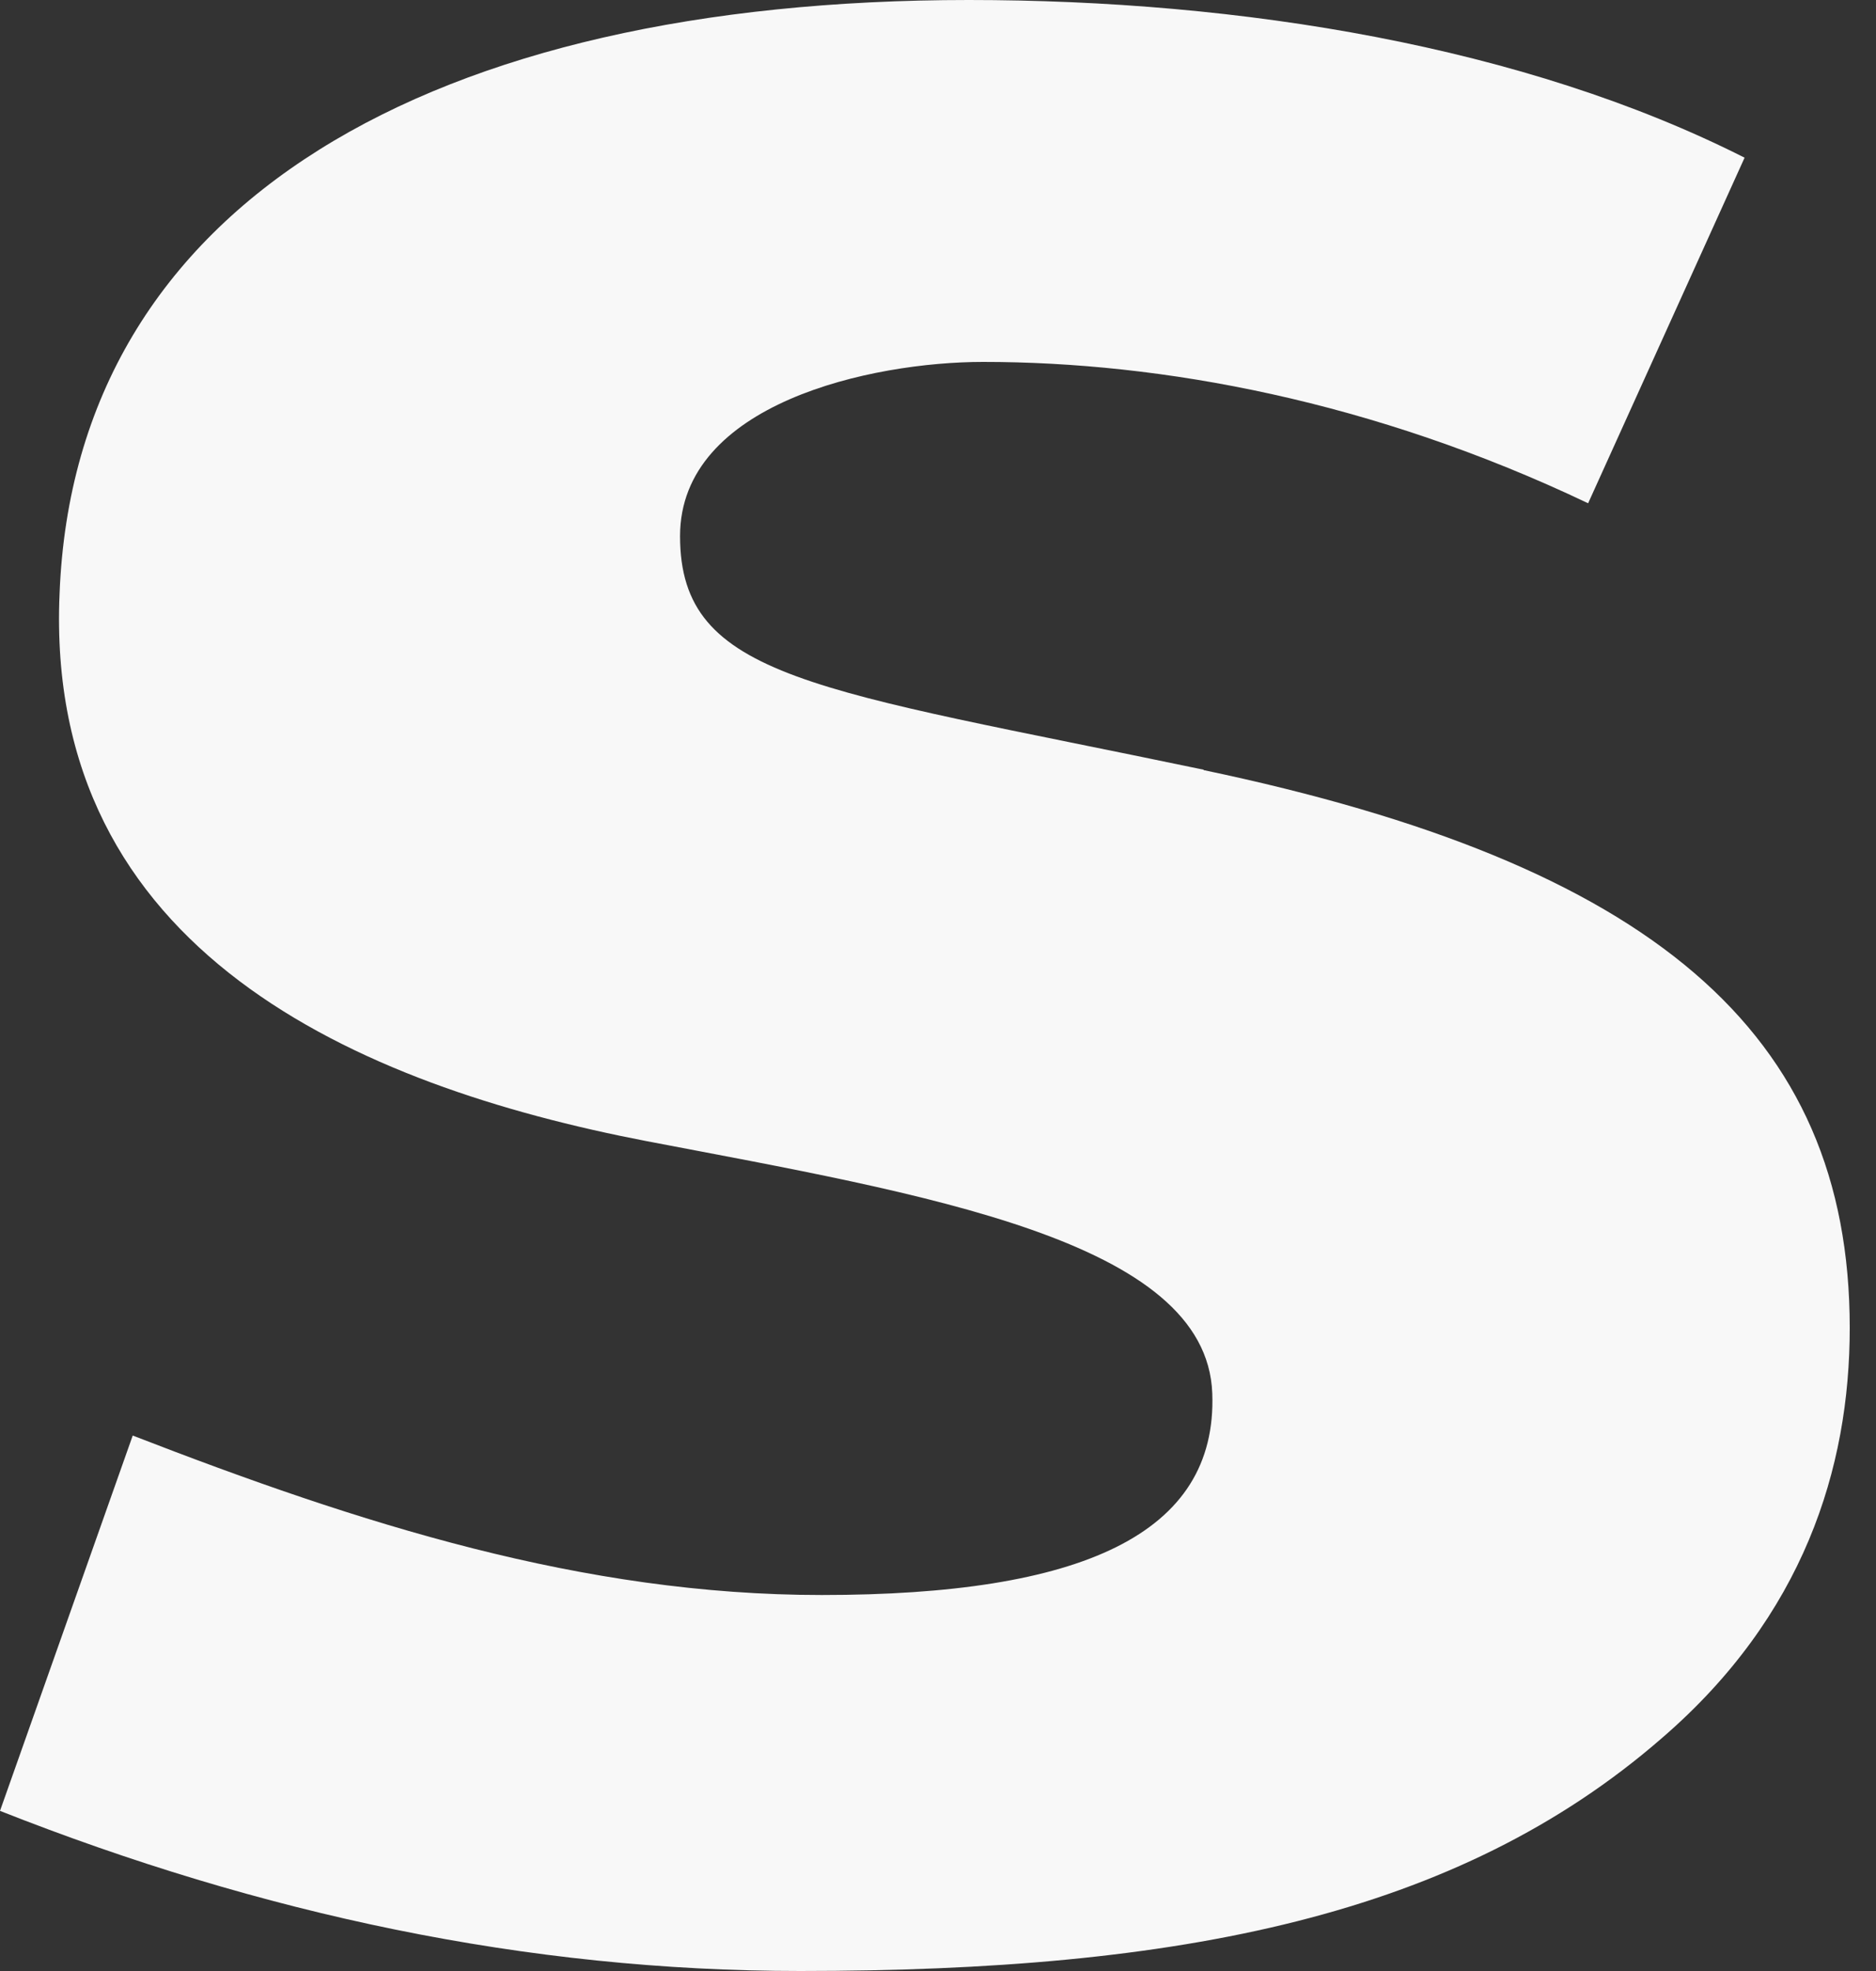 <svg width="20" height="21" viewBox="0 0 20 21" fill="none" xmlns="http://www.w3.org/2000/svg">
<rect x="0" y="0" width="20" height="21" fill="#333333" stroke="none"/>
<path fill-rule="evenodd" clip-rule="evenodd" d="M12.832 8.201C8.696 7.337 7.25 7.24 7.25 5.712C7.25 4.296 9.295 3.856 10.481 3.856C12.386 3.856 14.636 4.27 16.931 5.362L18.599 1.68C16.248 0.492 13.23 0 10.328 0C4.622 0 0.796 2.146 0.635 6.327C0.47 10.139 3.818 11.566 6.892 12.158C9.858 12.725 12.864 13.213 12.924 14.845C12.98 16.35 11.522 16.994 8.761 16.994C6.209 16.994 3.838 16.234 1.415 15.295L0 19.294C2.785 20.393 5.614 21 8.532 21C12.583 21 15.536 20.415 17.718 18.518C19.226 17.218 19.72 15.646 19.72 14.148C19.72 10.988 17.594 9.203 12.832 8.205V8.201Z" fill="#F8F8F8"/>
</svg>
